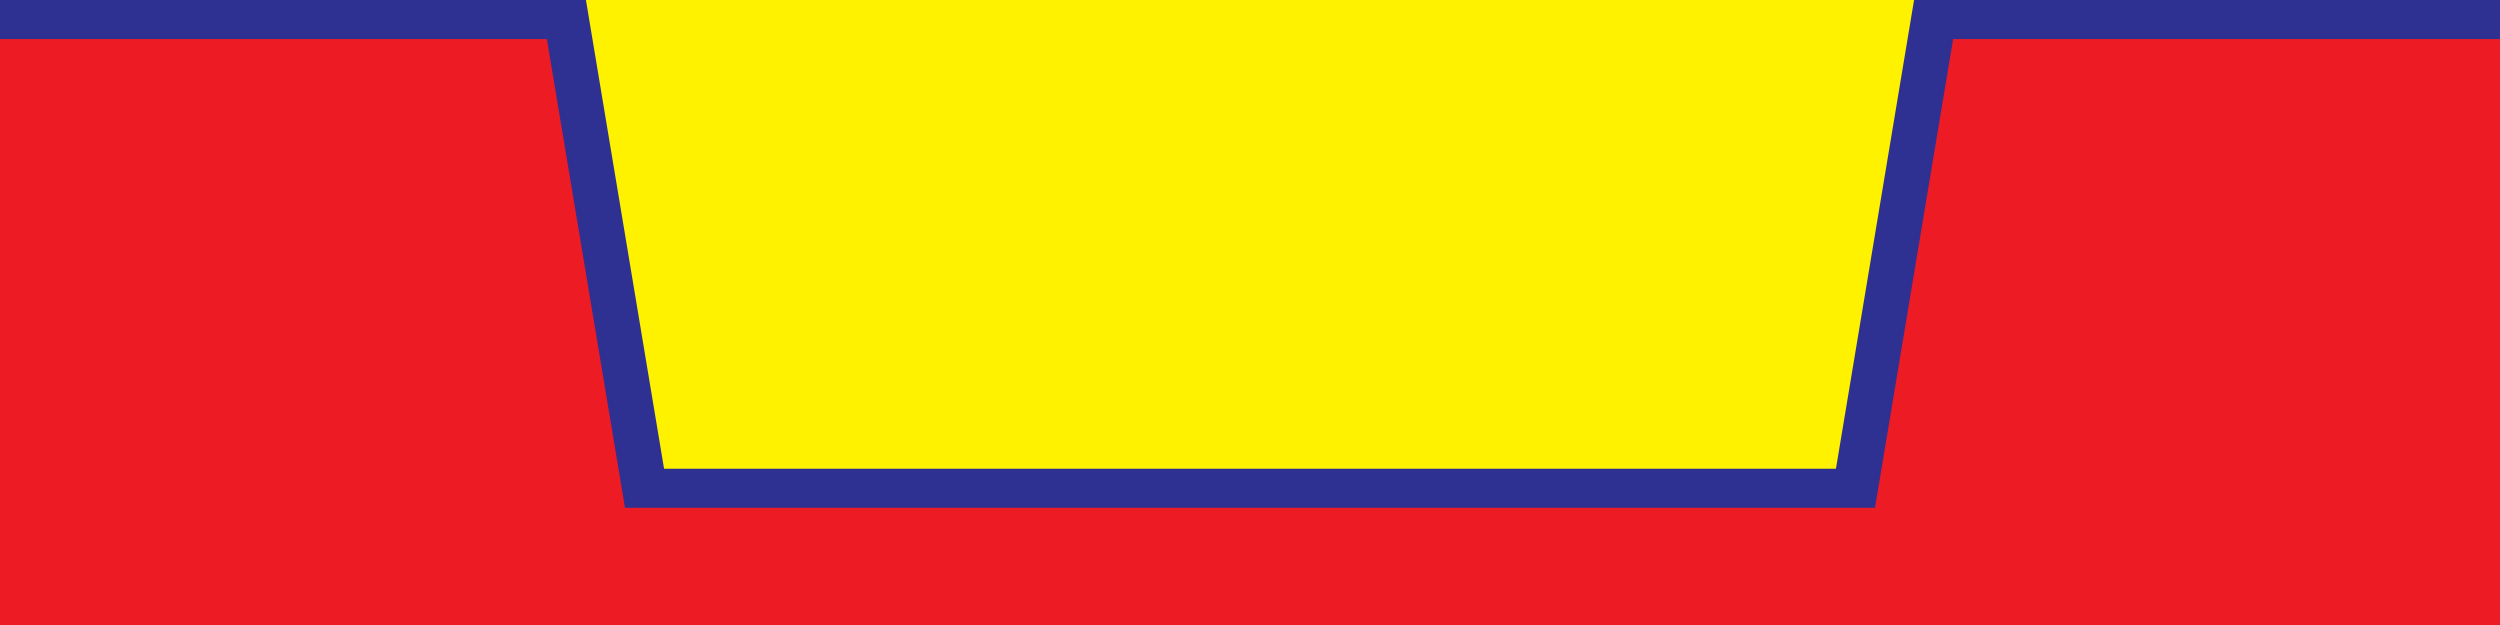 <?xml version="1.0" encoding="utf-8"?>
<!-- Generator: Adobe Illustrator 15.0.0, SVG Export Plug-In . SVG Version: 6.00 Build 0)  -->
<!DOCTYPE svg PUBLIC "-//W3C//DTD SVG 1.1//EN" "http://www.w3.org/Graphics/SVG/1.1/DTD/svg11.dtd">
<svg version="1.1" xmlns="http://www.w3.org/2000/svg" xmlns:xlink="http://www.w3.org/1999/xlink" x="0px" y="0px" width="512px"
	 height="128px" viewBox="0 0 512 128" enable-background="new 0 0 512 128" xml:space="preserve">
<g id="Square">
	<rect fill="#ED1C24" width="512" height="128"/>
	<polygon fill="#2E3192" points="128,104 112,8 -64,8 -64,-8 576,-8 576,8 400,8 384,104 	"/>
	<polygon fill="#FFF200" points="376,96 392,0 120,0 136,96 	"/>
</g>
<g id="Zag" display="none">
	<rect display="inline" fill="#ED1C24" width="512" height="128"/>
	<polygon display="inline" fill="#2E3192" points="-2.809,7.491 -64,8 -64,-8 576,-8 576,8 514.809,7.491 256,104.544 	"/>
	<polygon display="inline" fill="#FFF200" points="0,0 256,96 512,0 	"/>
</g>
<g id="Wave" display="none">
	<rect display="inline" fill="#ED1C24" width="512" height="128"/>
	<path display="inline" fill="#2E3192" d="M256,104c-66.667,0-100.287-25.215-132.8-49.6C91.385,30.539,61.333,8,0,8h-64V-8h640V8
		h-64c-61.333,0-91.385,22.539-123.2,46.4C356.287,78.785,322.667,104,256,104z"/>
	<path display="inline" fill="#FFF200" d="M512,0H0c128,0,128,96,256,96S384,0,512,0z"/>
</g>
</svg>
